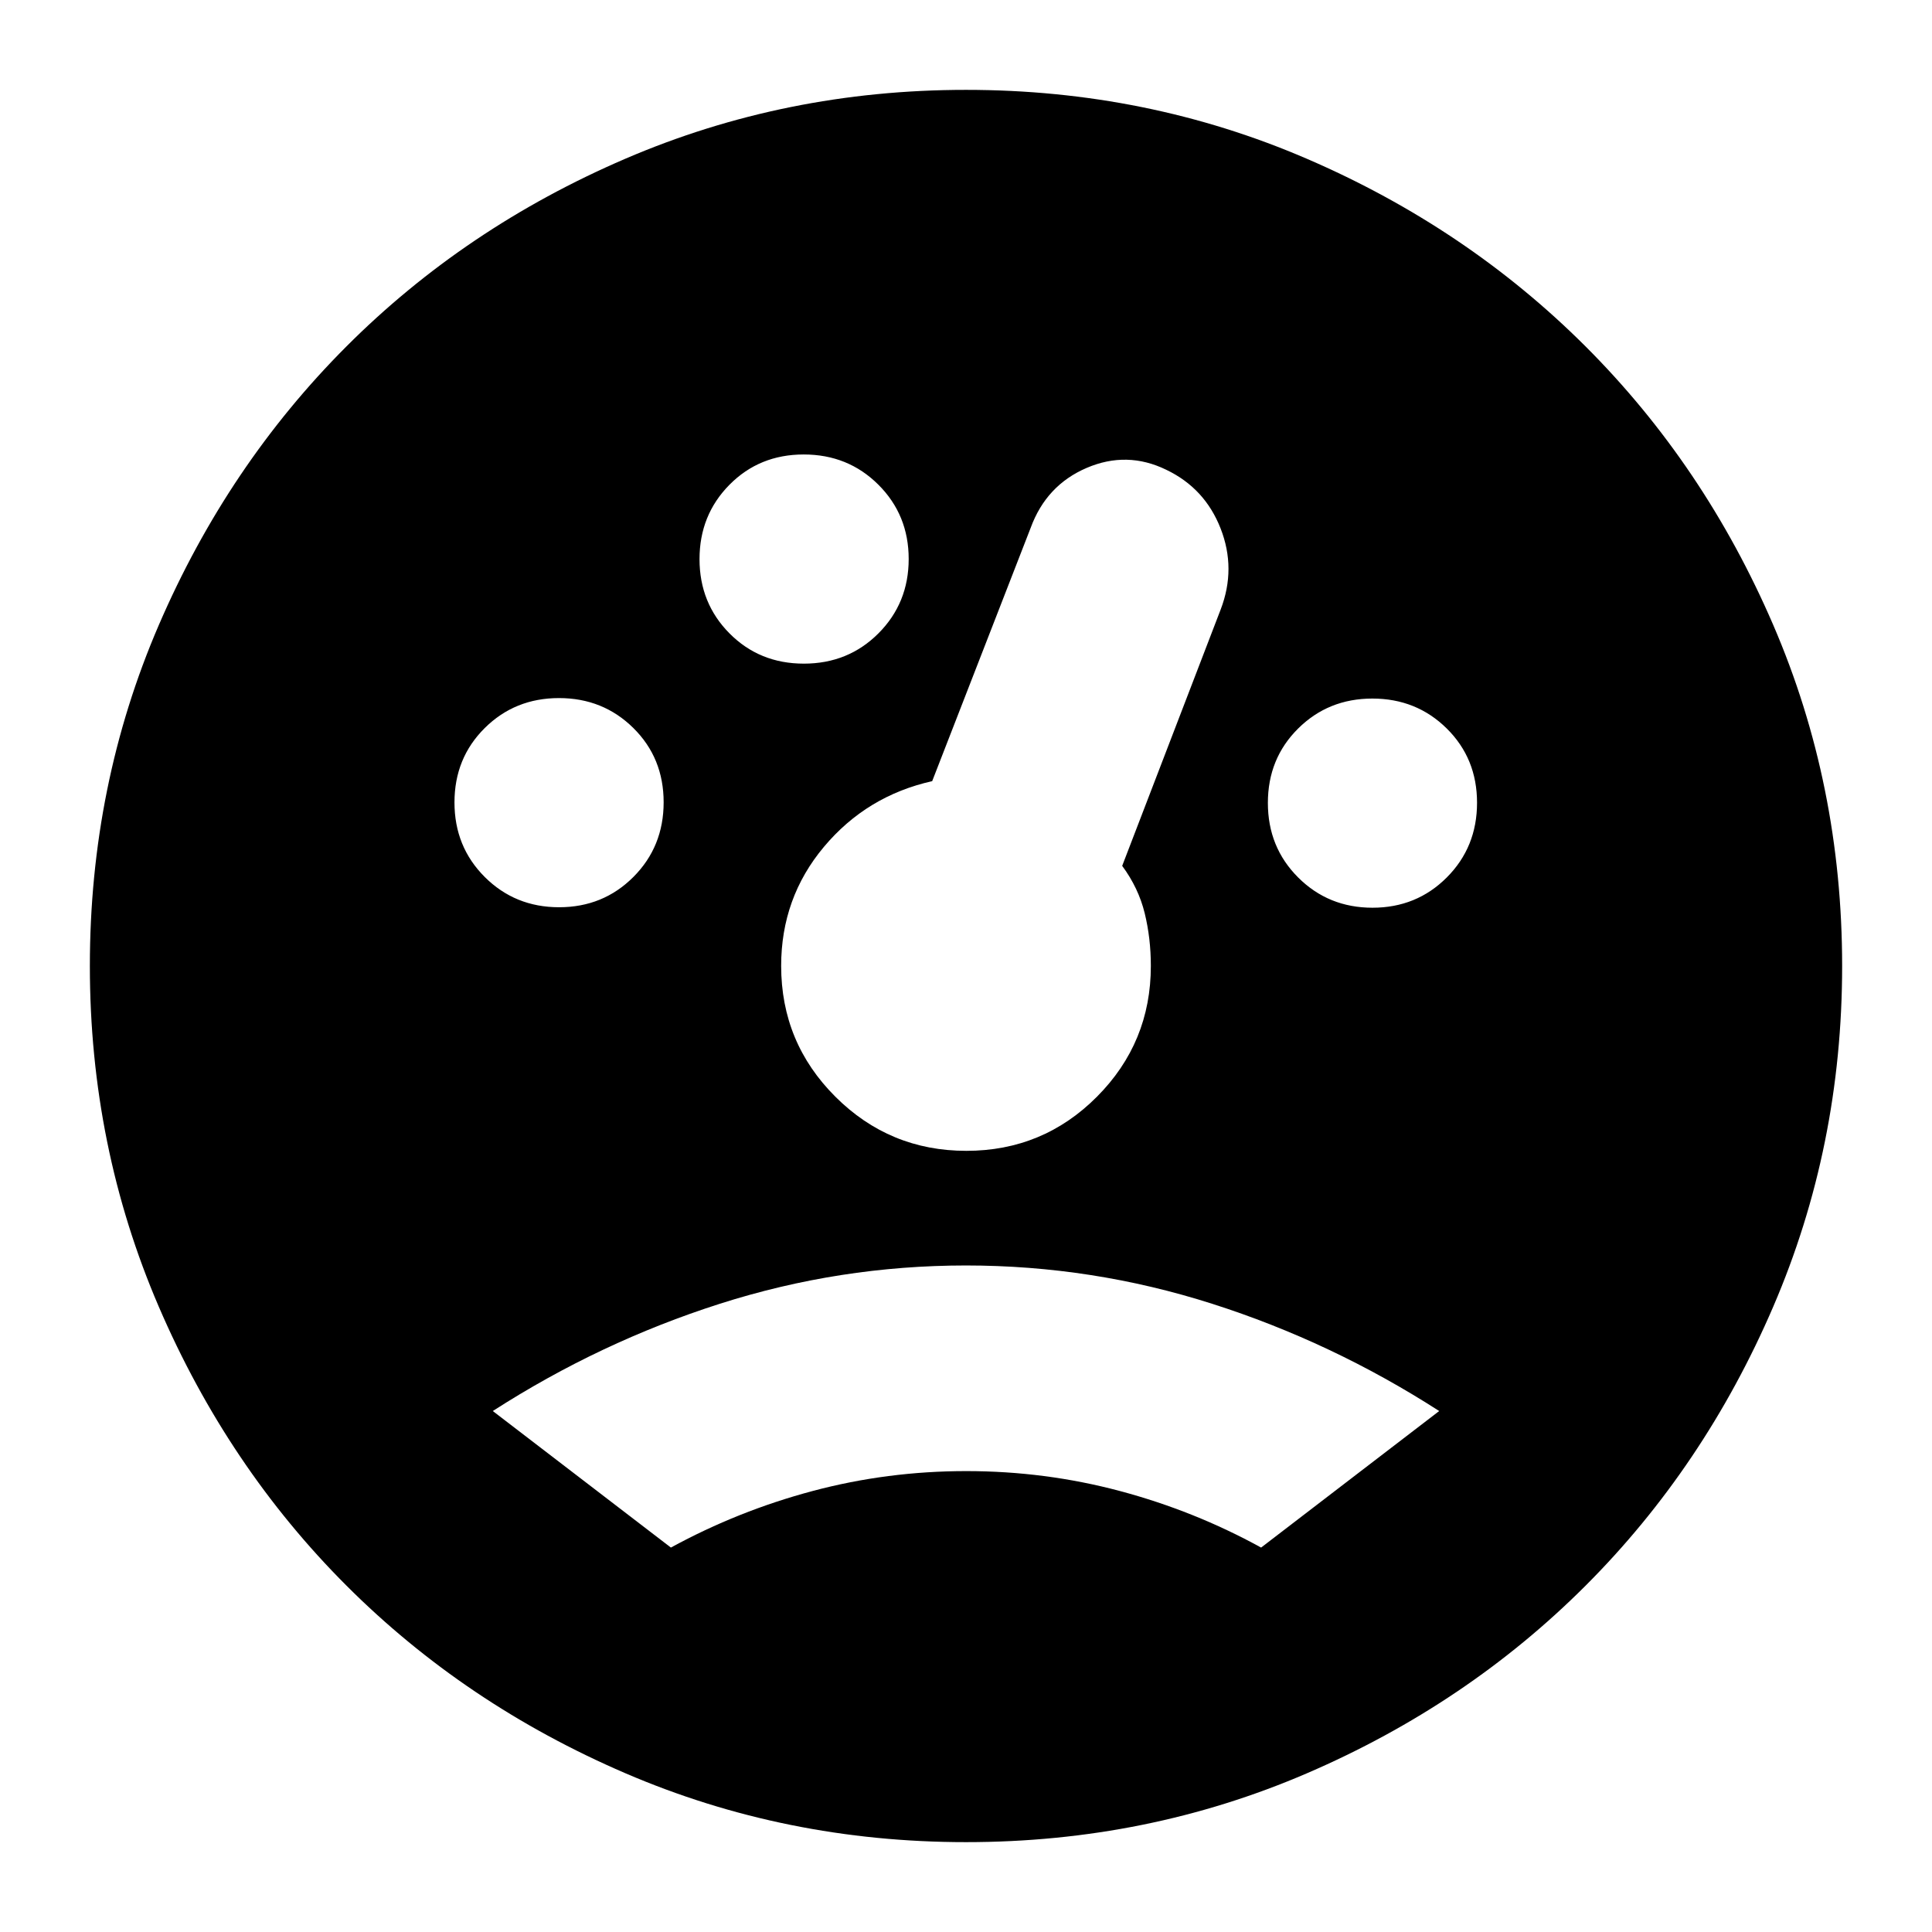 <svg xmlns="http://www.w3.org/2000/svg" height="24" viewBox="0 -960 960 960" width="24"><path d="M480-44.652q-89.714 0-169.306-34.257-79.592-34.257-138.56-93.225-58.968-58.968-93.225-138.56Q44.652-390.286 44.652-480q0-89.991 34.254-169.406 34.255-79.416 93.218-138.44t138.562-93.263q79.6-34.239 169.314-34.239 89.991 0 169.406 34.254 79.416 34.255 138.44 93.218t93.263 138.408Q915.348-570.024 915.348-480q0 89.714-34.254 169.317-34.255 79.602-93.218 138.577-58.963 58.976-138.408 93.215Q570.024-44.652 480-44.652ZM277.829-509.196q21.888 0 36.91-15.057 15.022-15.056 15.022-37.094 0-22.038-15.057-36.911-15.057-14.872-36.946-14.872-21.888 0-36.91 14.908-15.022 14.907-15.022 36.945t15.057 37.06q15.057 15.021 36.946 15.021Zm121.612-121.043q22.037 0 37.059-15.057 15.022-15.057 15.022-36.946 0-21.888-15.057-36.91-15.057-15.022-37.095-15.022-22.037 0-36.91 15.057-14.873 15.057-14.873 36.946 0 21.888 14.908 36.91 14.908 15.022 36.946 15.022Zm282.561 121.282q21.889 0 36.911-15.056 15.022-15.057 15.022-37.095 0-22.038-15.057-36.91-15.057-14.873-36.946-14.873-21.889 0-36.91 14.908Q630-583.075 630-561.038q0 22.038 15.057 37.06 15.057 15.021 36.945 15.021ZM480.159-388.152q38.124 0 64.906-26.895 26.783-26.895 26.783-64.984 0-13.73-3.06-26.23t-11.179-23.5l48.956-127.435q7.761-20.282-.069-40.248-7.83-19.966-26.974-29.121-19.522-9.522-39.566-.932-20.045 8.591-27.804 29.736l-48.956 125.913q-32.522 7.283-53.783 32.634-21.261 25.352-21.261 59.154 0 38.118 26.942 65.013 26.942 26.895 65.065 26.895Zm-146.797 197.13q33.402-18.239 70.47-28.119 37.068-9.881 76.289-9.881 39.221 0 76.289 9.881 37.068 9.88 70.228 28.119l88.492-67.848q-53.282-34.282-112.859-53.304-59.577-19.022-122.289-19.022-62.713 0-122.271 19.022-59.559 19.022-112.841 53.304l88.492 67.848Z"/></svg>